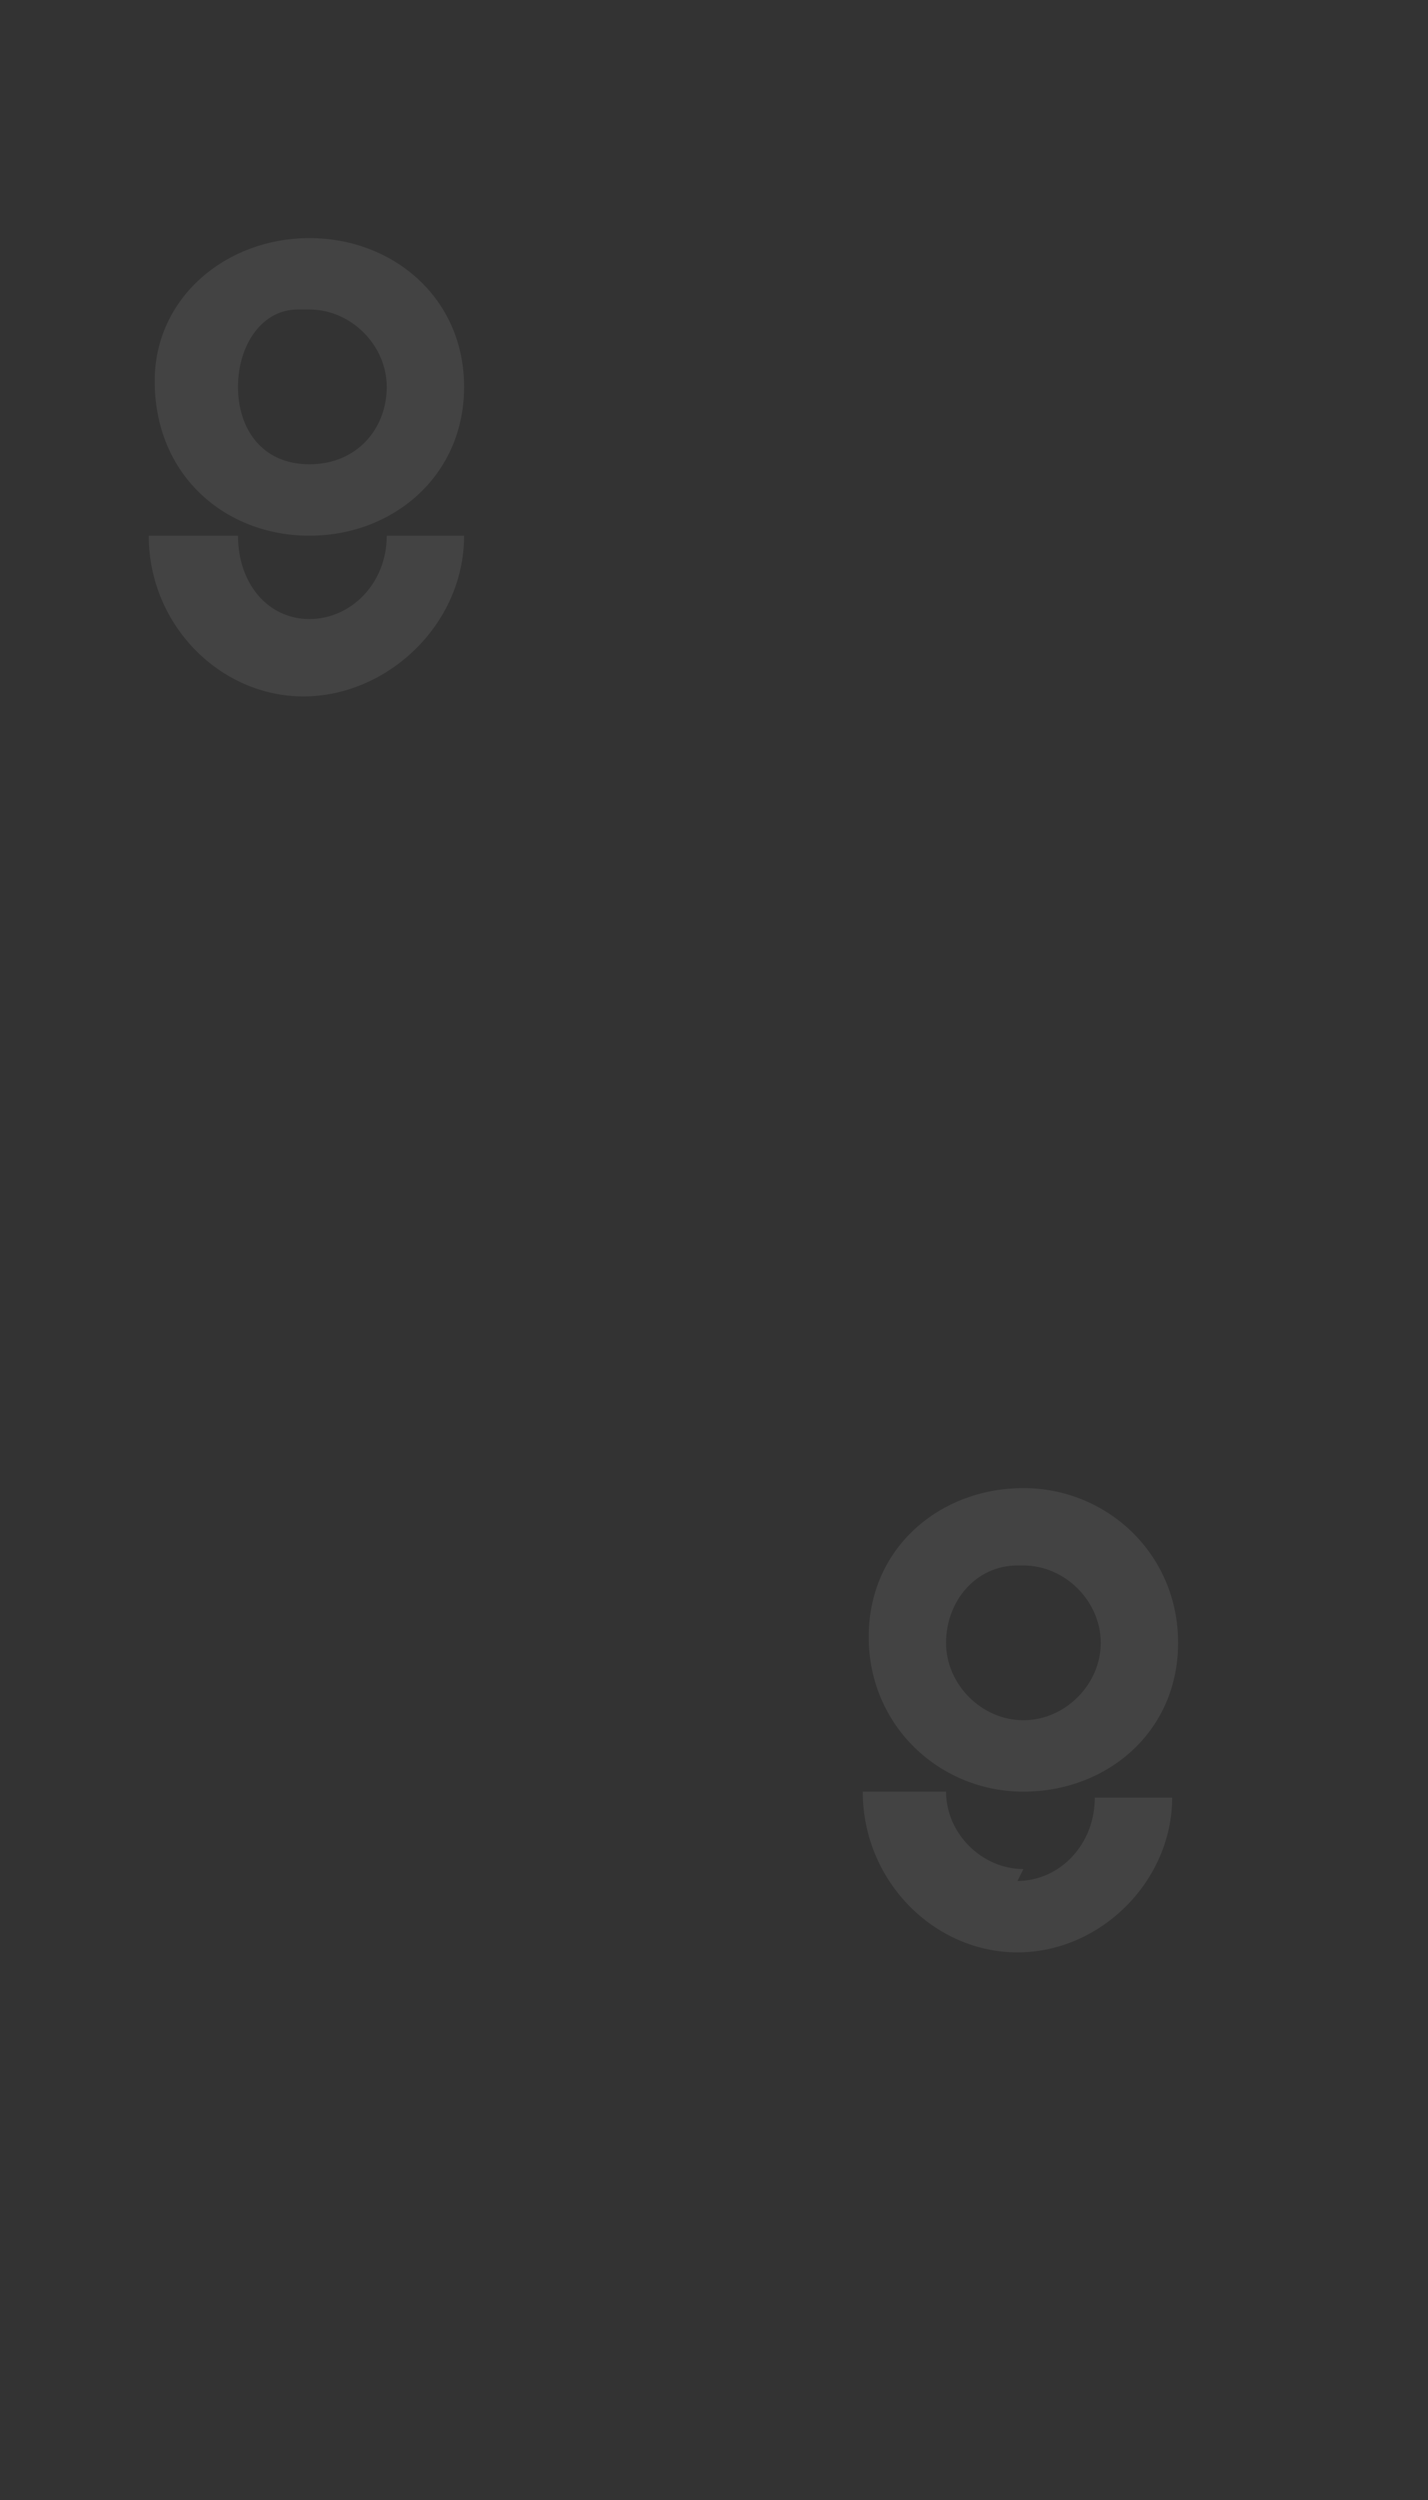 <svg xmlns="http://www.w3.org/2000/svg" viewBox="0 0 24 42"><rect x="0" y="0" width="24" height="42" fill="#333333" stroke="none"/><path fill="#ffffff" d="M5.2 9c1.4 0 2.6-1 2.6-2.5C7.8 5 6.6 4 5.2 4S2.6 5 2.6 6.4C2.6 8 3.8 9 5.2 9zm0-3.8c.7 0 1.3.6 1.3 1.3S6 7.8 5.2 7.8 4 7.2 4 6.5 4.4 5.2 5 5.2zm0 5.2C4.5 10.4 4 9.8 4 9H2.5c0 1.5 1.2 2.7 2.6 2.7S7.8 10.5 7.8 9H6.5c0 .8-.6 1.4-1.3 1.4zM17.2 31.4c-.7 0-1.3-.6-1.3-1.3h-1.4c0 1.5 1.2 2.7 2.6 2.7 1.4 0 2.6-1.2 2.6-2.6h-1.3c0 .8-.6 1.4-1.3 1.4zm0-1.3c1.4 0 2.6-1 2.6-2.5S18.6 25 17.2 25c-1.4 0-2.6 1-2.6 2.5s1.2 2.6 2.6 2.6zm0-3.8c.7 0 1.3.6 1.3 1.3 0 .7-.6 1.3-1.3 1.3s-1.3-.6-1.3-1.3c0-.7.5-1.3 1.2-1.3z" opacity="0.08"/></svg>
